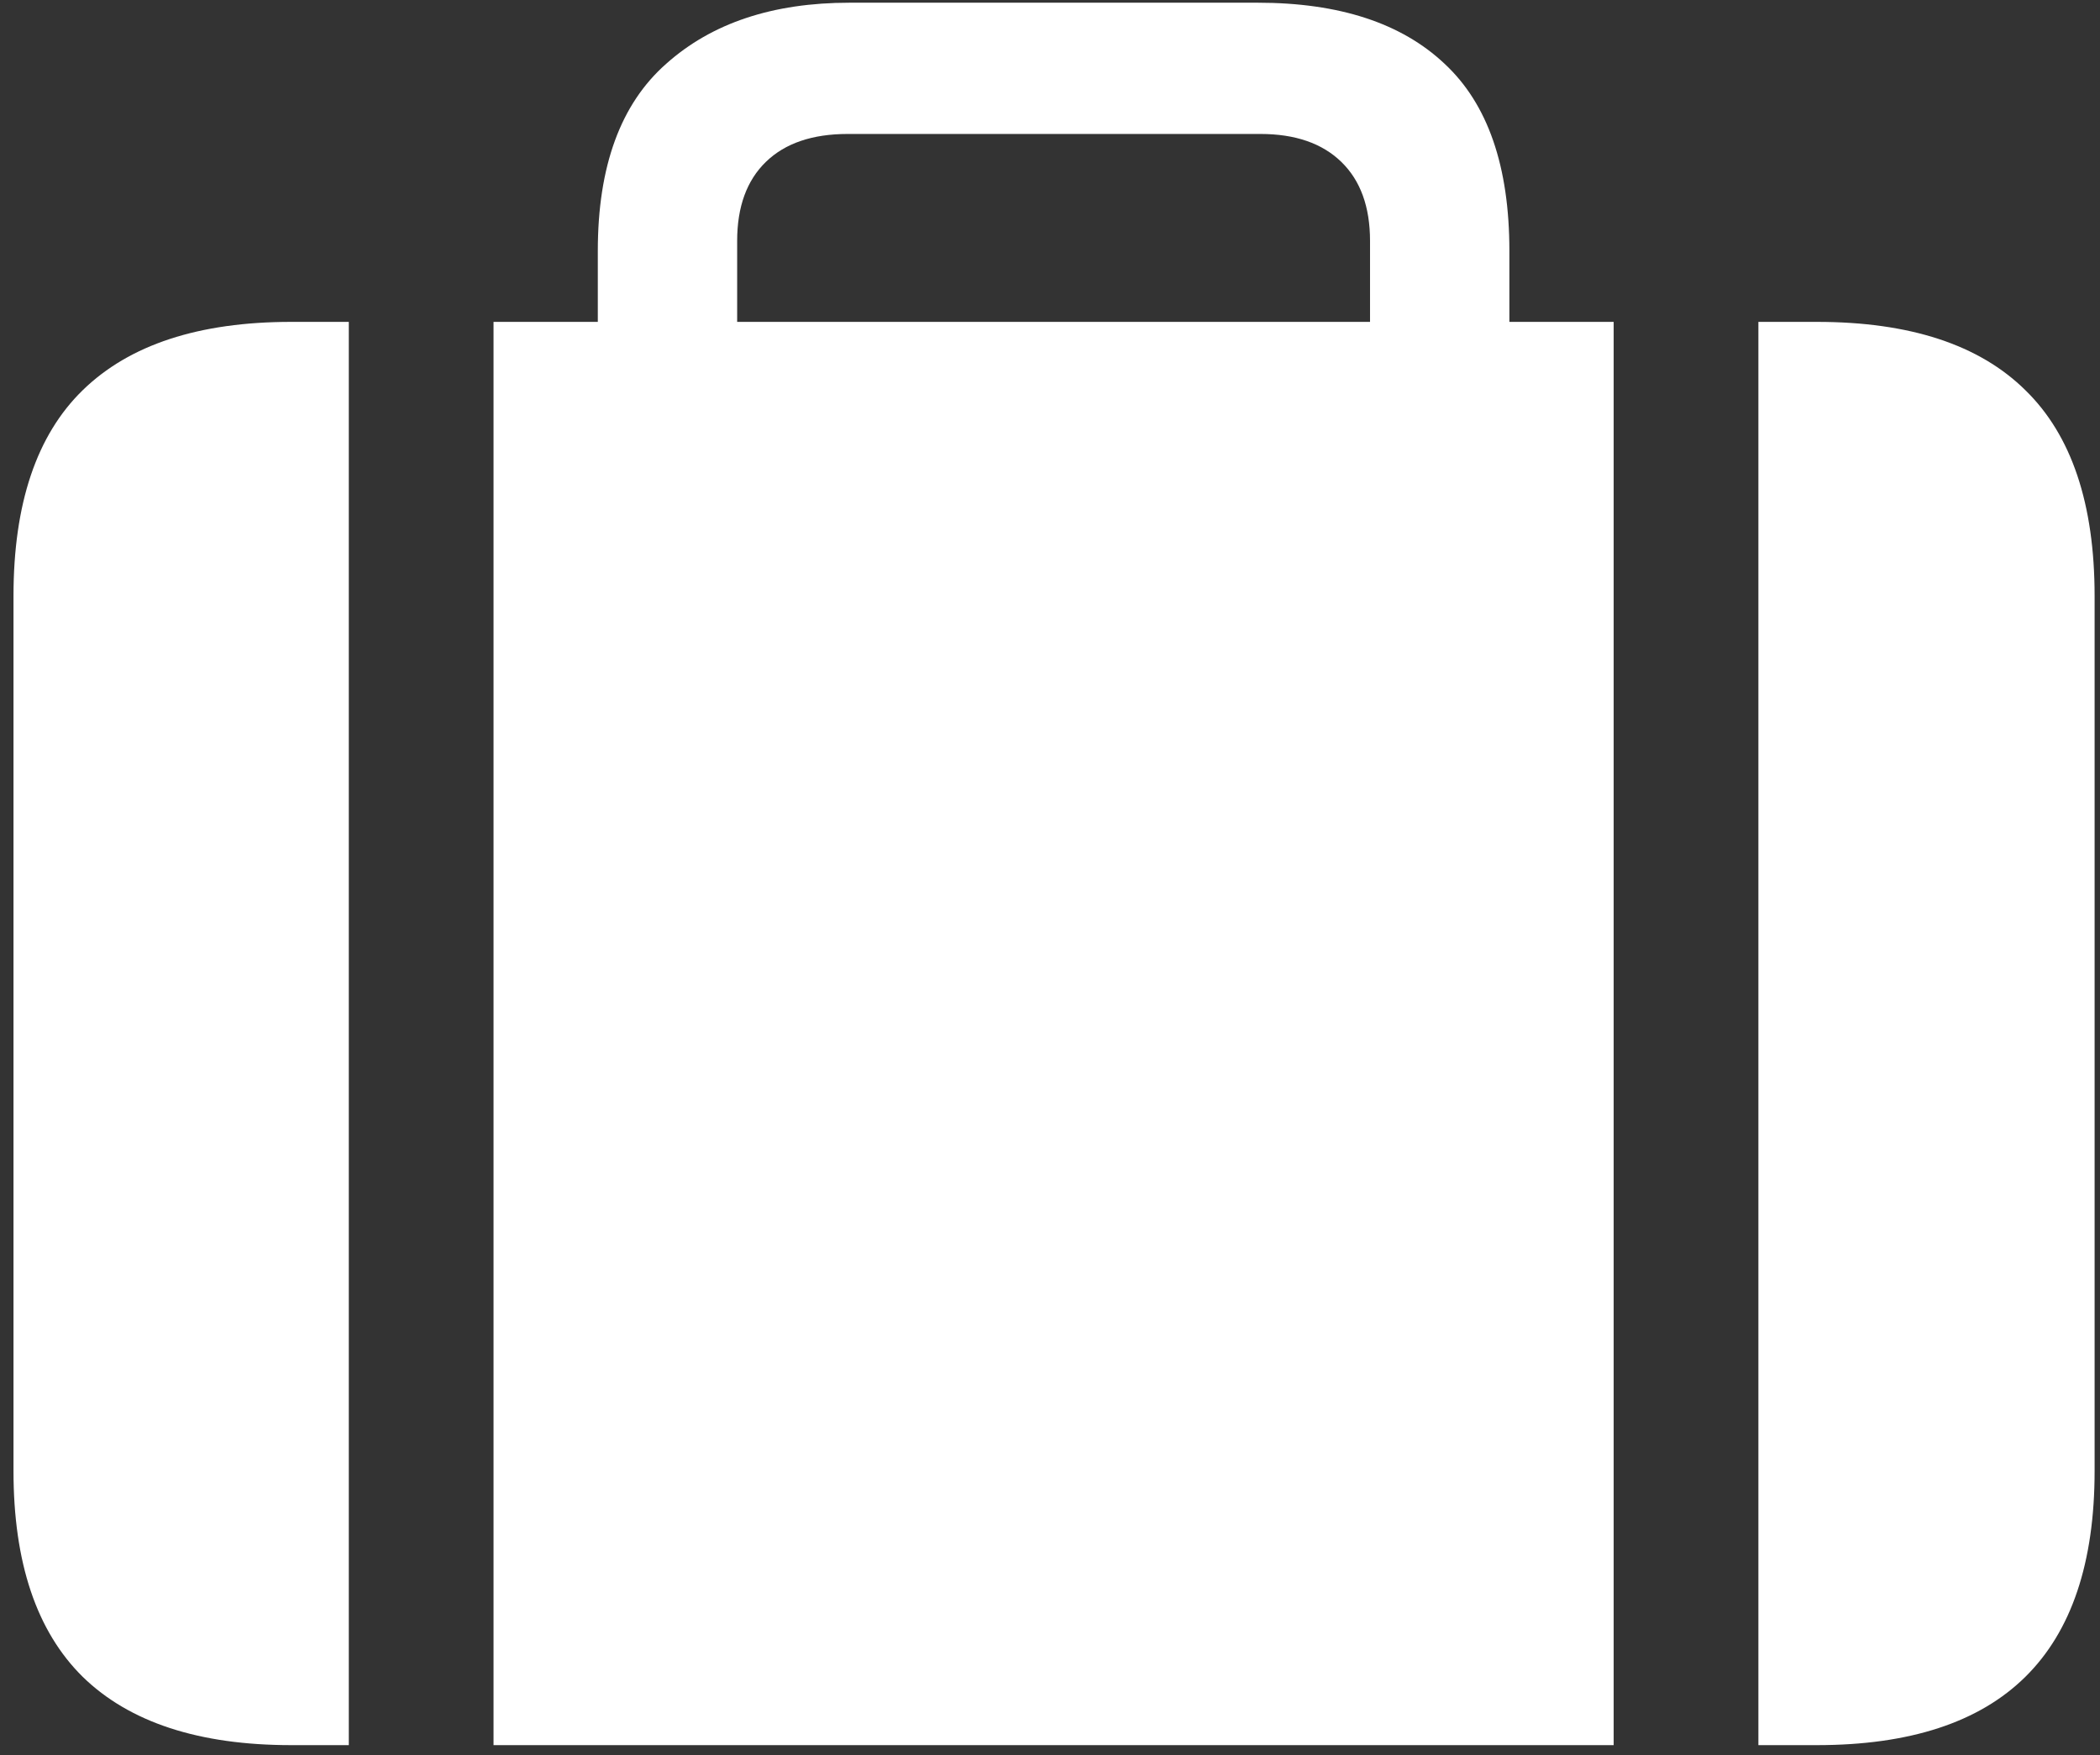 <svg width="146" height="122" viewBox="0 0 146 122" fill="none" xmlns="http://www.w3.org/2000/svg">
<rect x="0" y="0" width="146" height="122" fill="#333333" stroke="none"/>
<path d="M24.25 22.375H34.312V121.312H24.25V22.375ZM112.188 22.375H122.25V121.312H112.188V22.375ZM20.25 121.312H126.312C132.771 121.312 137.604 119.729 140.812 116.562C144.021 113.396 145.625 108.625 145.625 102.25V41.438C145.625 35.021 144.021 30.25 140.812 27.125C137.604 23.958 132.771 22.375 126.312 22.375H20.25C13.833 22.375 9 23.958 5.75 27.125C2.542 30.25 0.938 35.021 0.938 41.438V102.25C0.938 108.625 2.542 113.396 5.75 116.562C9 119.729 13.833 121.312 20.25 121.312ZM41.562 27.812H51.25V16.75C51.25 14.375 51.917 12.542 53.25 11.25C54.583 9.958 56.479 9.312 58.938 9.312H87.625C90.042 9.312 91.917 9.958 93.25 11.25C94.583 12.542 95.25 14.375 95.25 16.75V27.688H104.938V17.438C104.938 11.562 103.438 7.229 100.438 4.438C97.438 1.604 93.104 0.188 87.438 0.188H59.062C53.729 0.188 49.479 1.604 46.312 4.438C43.146 7.229 41.562 11.562 41.562 17.438V27.812Z" fill="white"/>
</svg>
